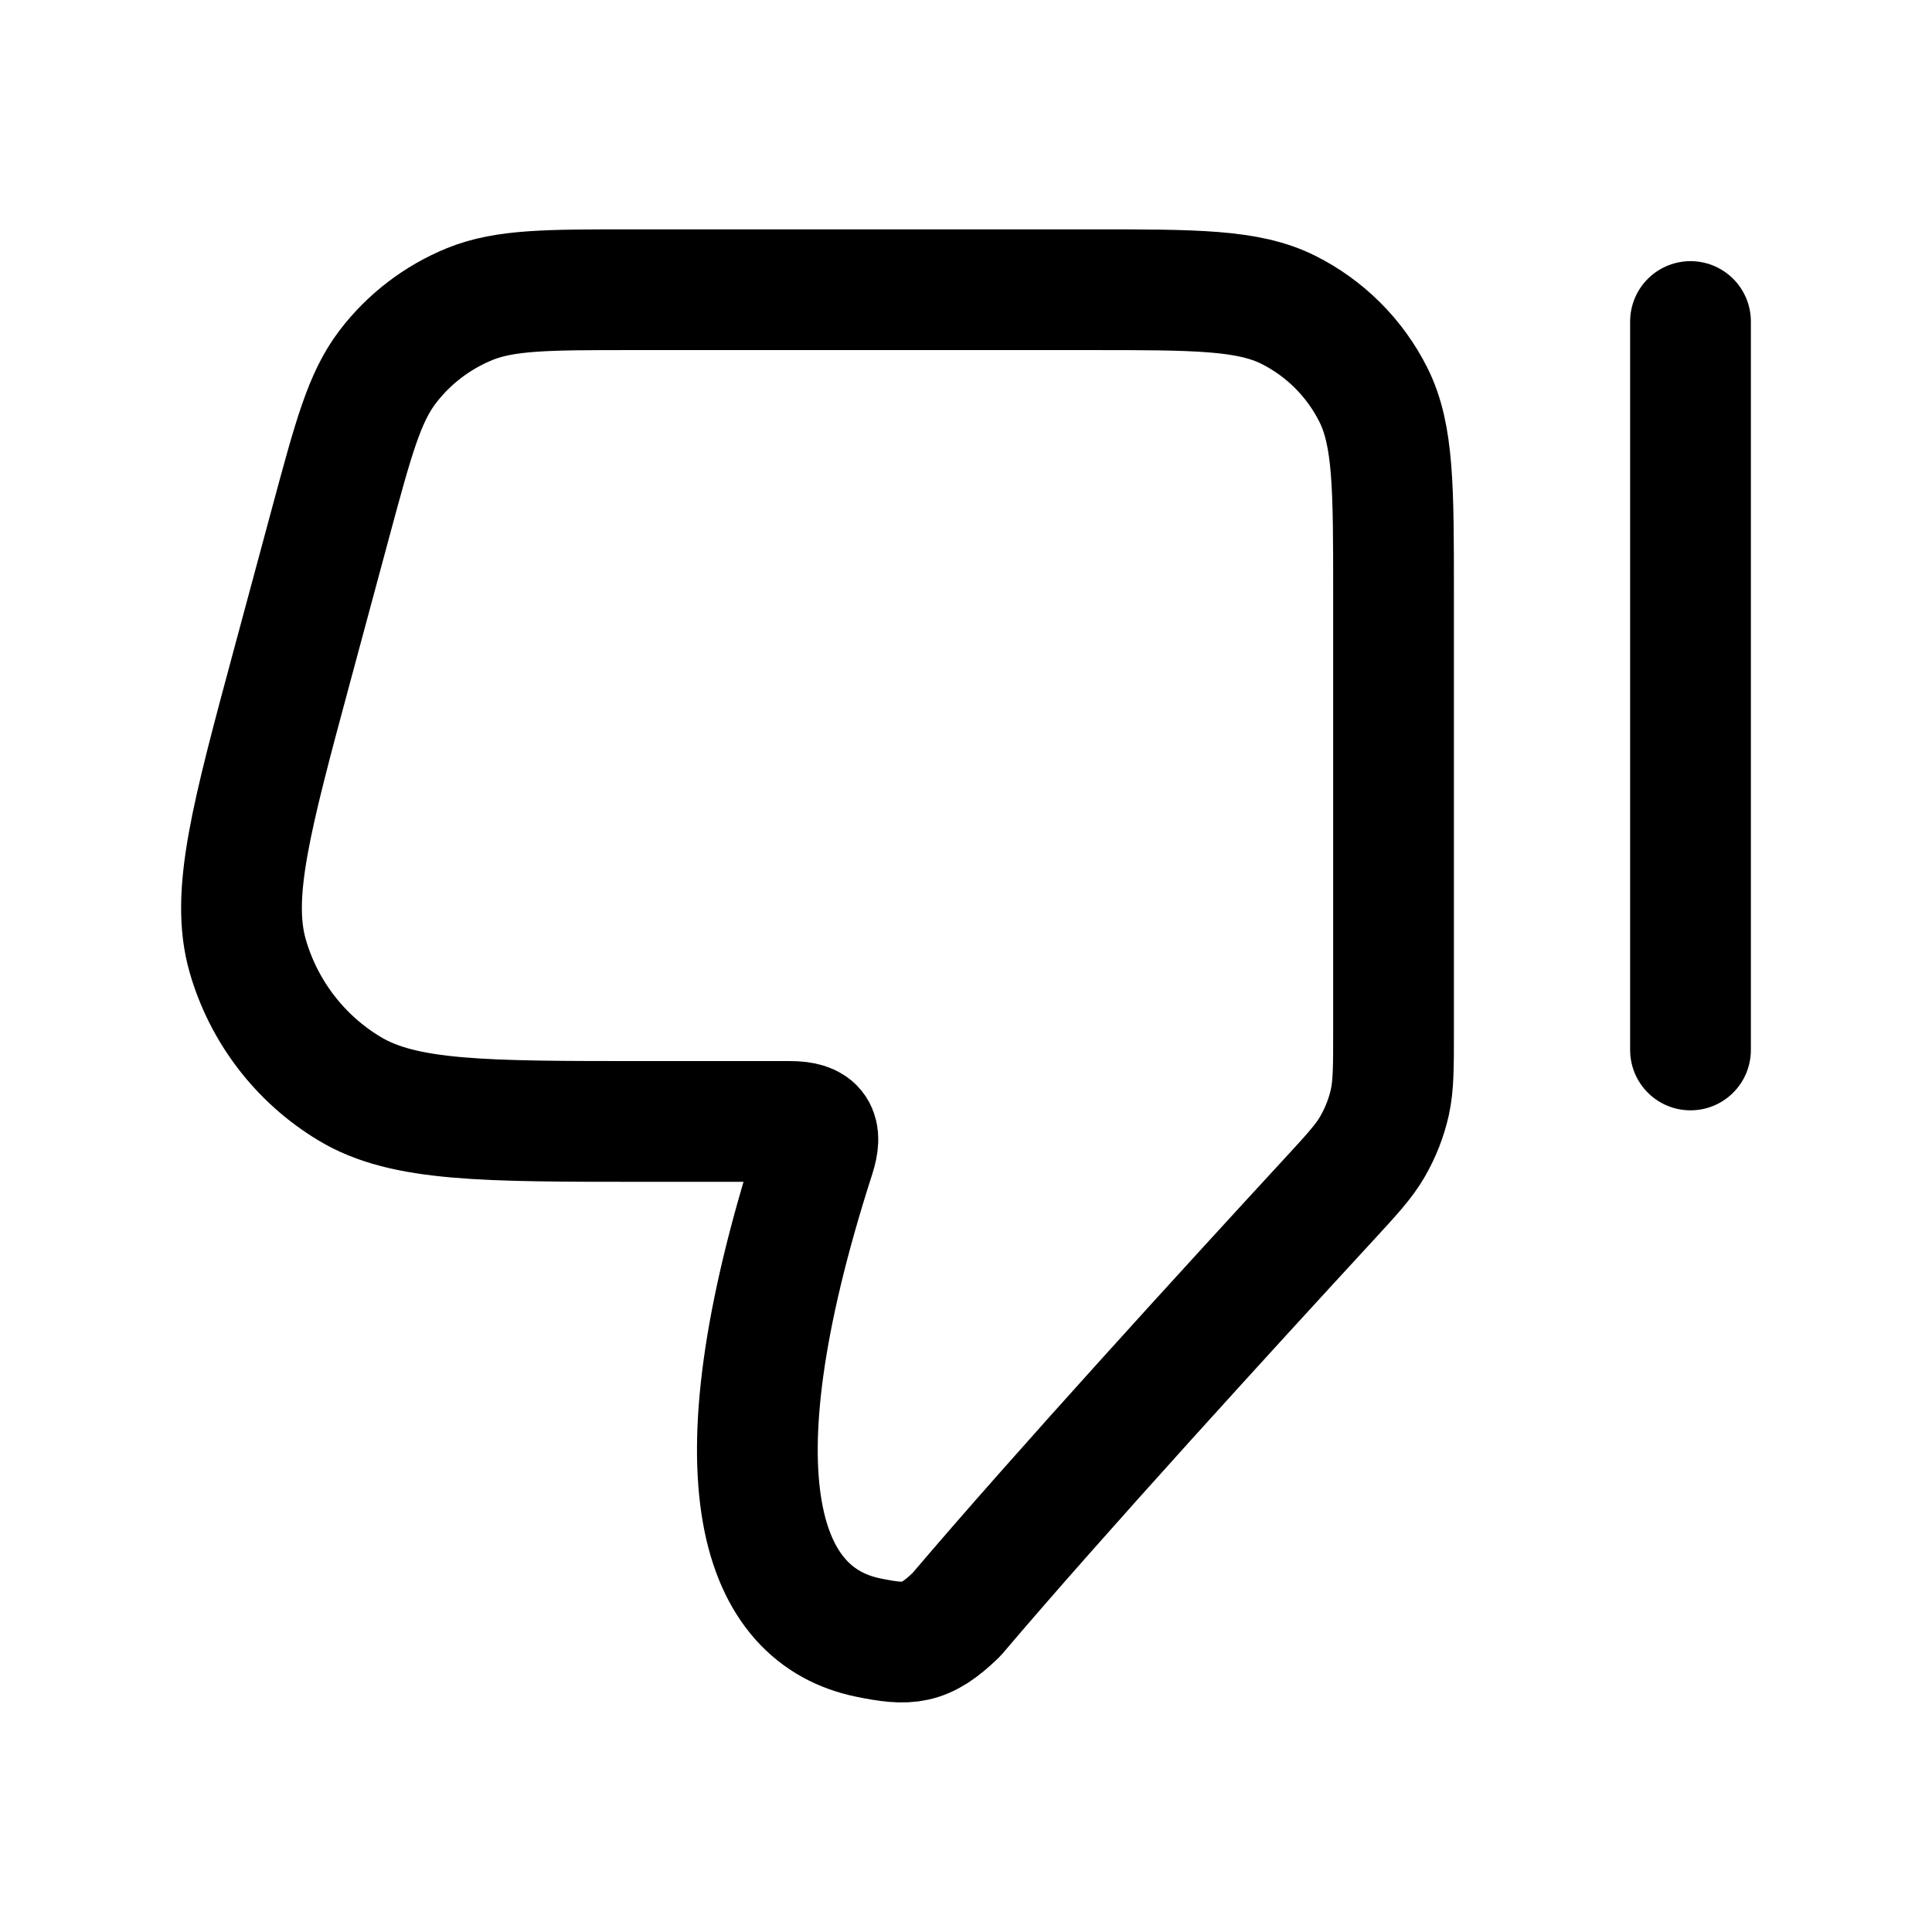 <svg width="24" height="24" viewBox="0 0 24 24" fill="none" xmlns="http://www.w3.org/2000/svg">
<path d="M10.12 14.361C8.805 18.446 9.48 20.074 10.784 20.342C11.282 20.444 11.489 20.439 11.883 20.055C13.158 18.552 15.312 16.198 16.486 14.924C16.79 14.594 16.942 14.43 17.049 14.244C17.149 14.071 17.221 13.888 17.265 13.693C17.311 13.483 17.311 13.26 17.311 12.815V7.361C17.311 6.058 17.311 5.407 17.062 4.907C16.833 4.449 16.461 4.077 16.003 3.848C15.504 3.599 14.852 3.599 13.549 3.599H7.85C6.801 3.599 6.276 3.599 5.836 3.777C5.431 3.942 5.078 4.212 4.813 4.561C4.526 4.939 4.39 5.445 4.116 6.459L3.635 8.244C3.119 10.158 2.861 11.114 3.076 11.871C3.274 12.563 3.727 13.155 4.344 13.525C5.018 13.931 6.009 13.931 7.99 13.931H9.811C10.151 13.931 10.216 14.062 10.12 14.361Z" stroke="black" stroke-width="1.5" stroke-linecap="round" stroke-linejoin="round"/>
<path d="M21 3.994V13.043" stroke="black" stroke-width="1.5" stroke-linecap="round" stroke-linejoin="round"/>
</svg>